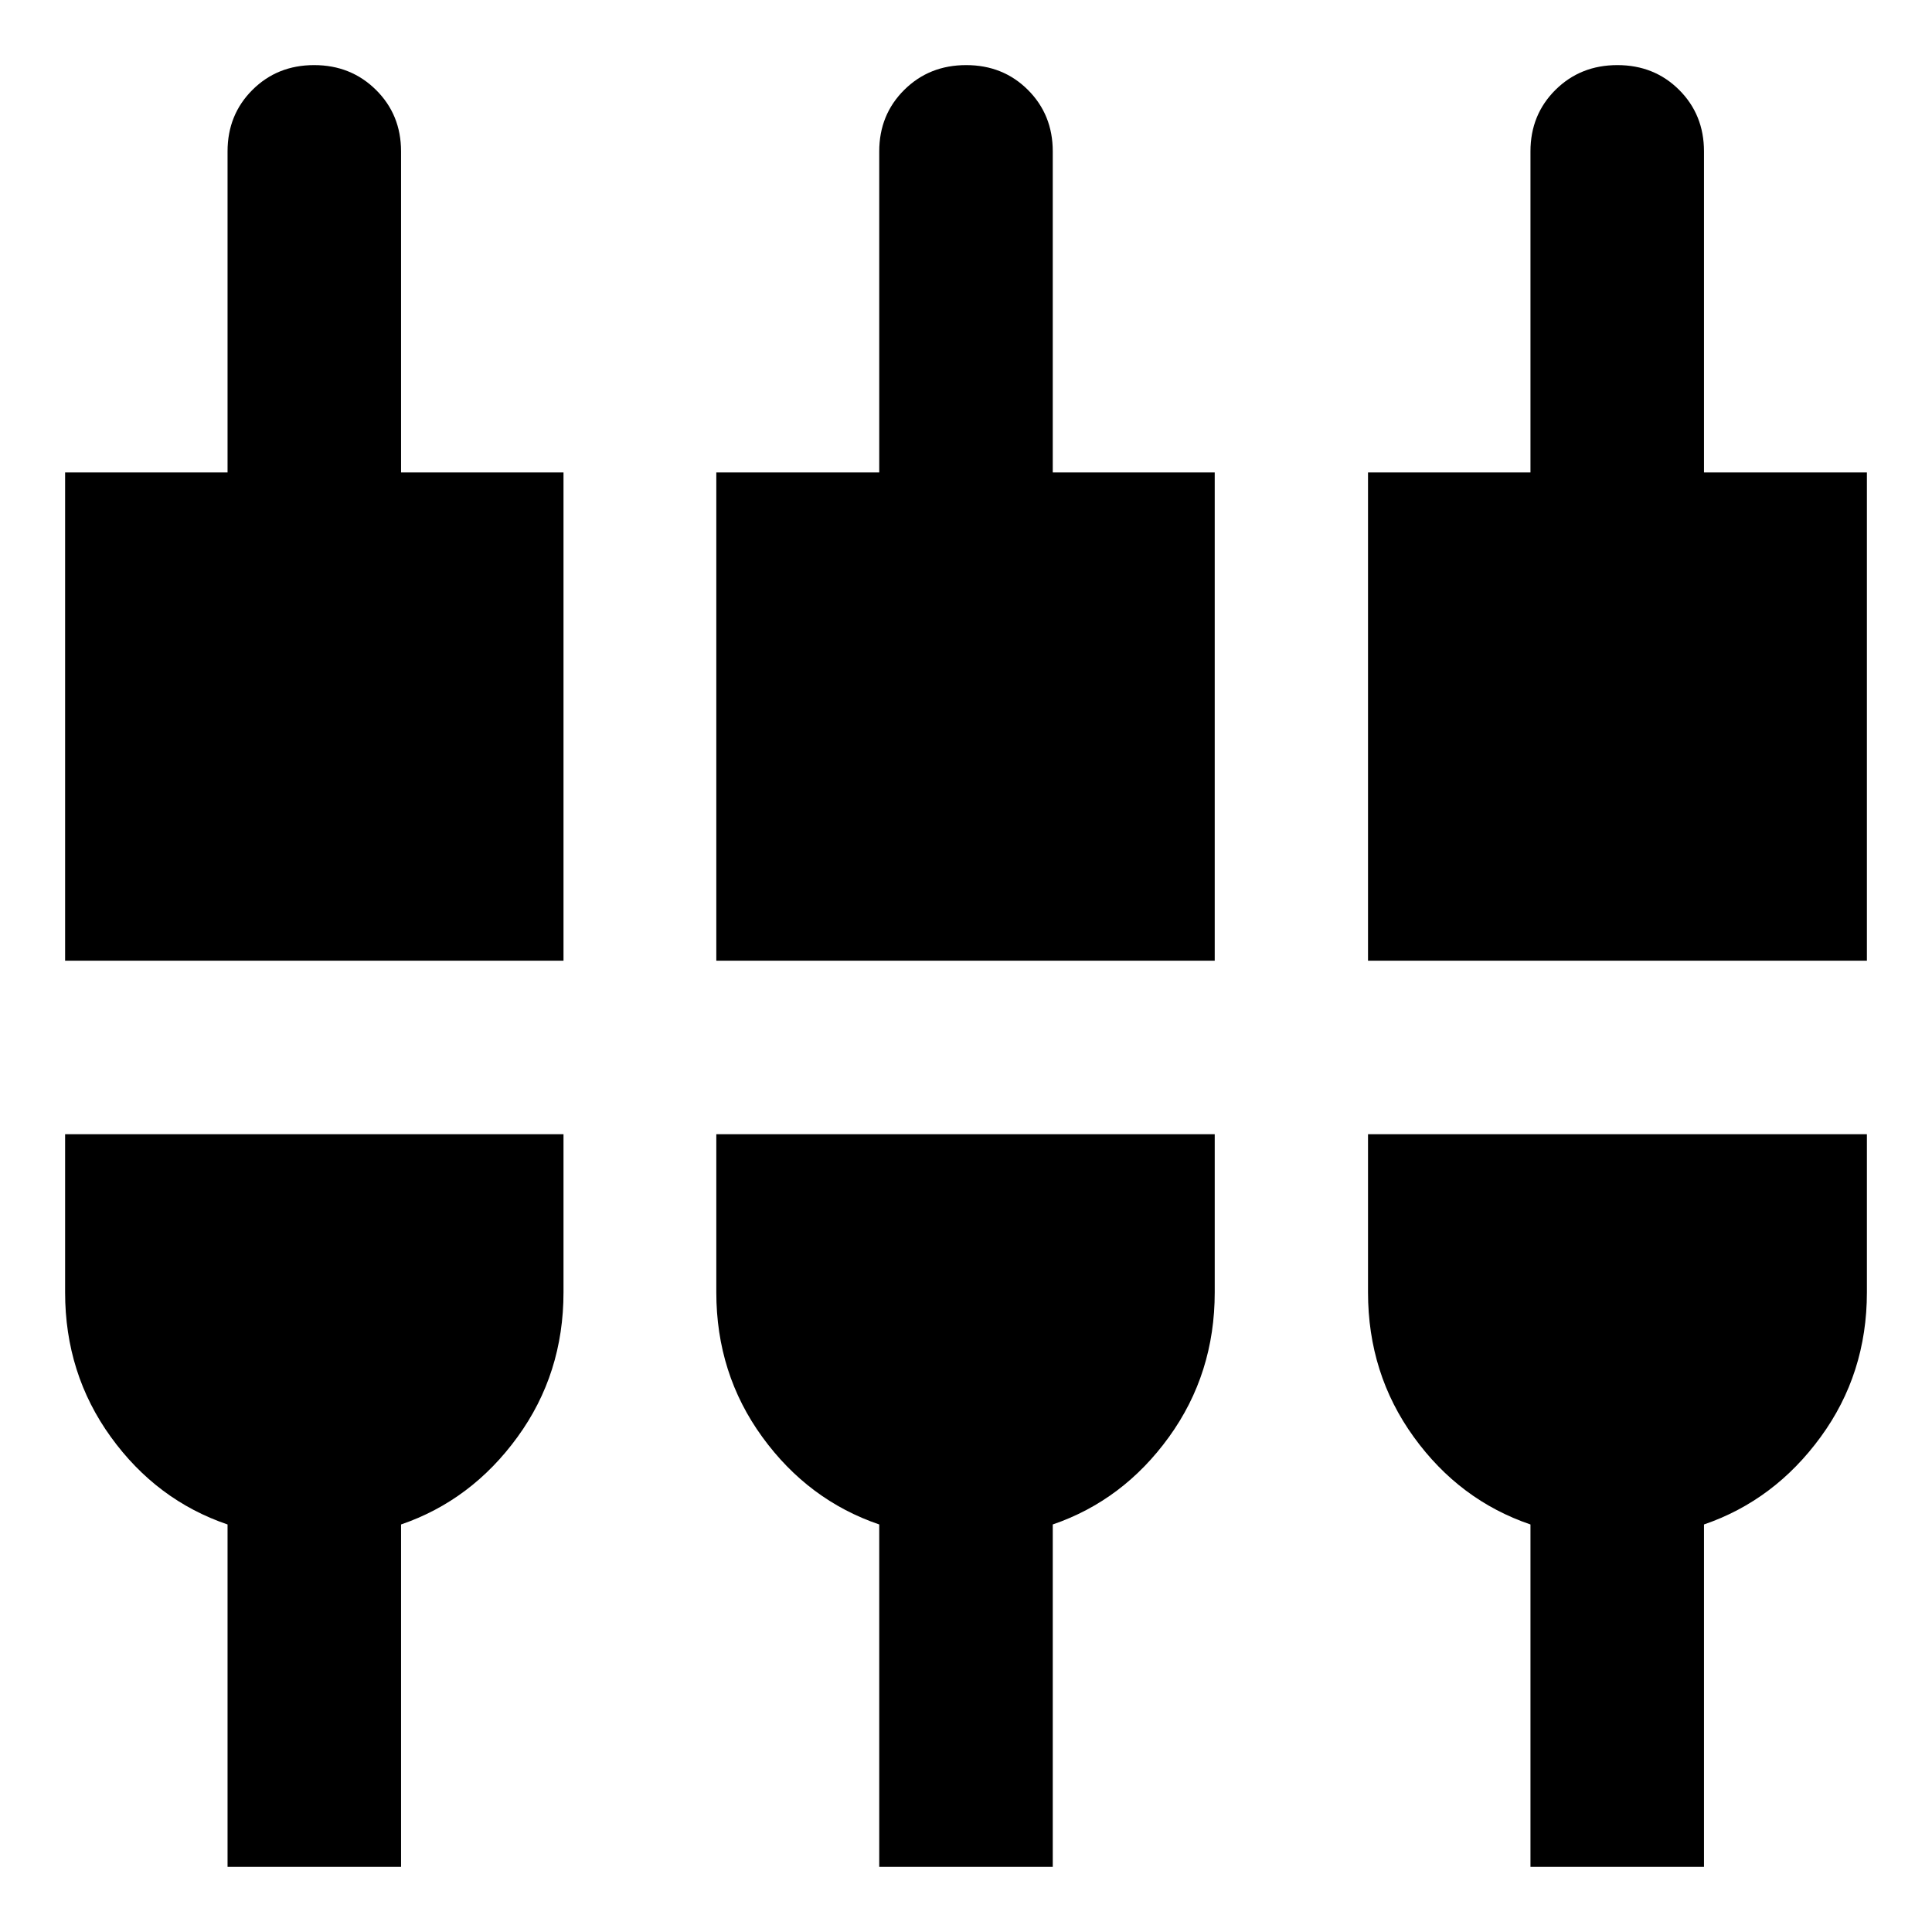 <svg xmlns="http://www.w3.org/2000/svg" height="24" viewBox="0 -960 960 960" width="24"><path d="M113.07-32.35V-202.5q-35.24-12-57.98-43.46-22.74-31.45-22.74-71.89v-78.56H280v78.56q0 40.44-22.86 71.89-22.86 31.46-57.86 43.46v170.15h-86.21Zm323.82 0V-202.5q-35.24-12-58.1-43.46-22.86-31.45-22.86-71.89v-78.56h247.66v78.56q0 40.44-22.74 71.89-22.74 31.46-57.74 43.46v170.15h-86.22Zm323.59 0V-202.5q-35.24-12-57.98-43.46-22.74-31.45-22.74-71.89v-78.56h247.89v78.56q0 40.44-22.98 71.89-22.97 31.46-57.97 43.46v170.15h-86.22ZM32.35-482.63v-242.63h80.72v-159.52q0-18.22 12.36-30.55 12.37-12.32 30.66-12.32 18.28 0 30.74 12.32 12.45 12.33 12.45 30.55v159.52H280v242.63H32.35Zm323.58 0v-242.63h80.96v-159.52q0-18.22 12.42-30.55 12.41-12.32 30.77-12.32 18.35 0 30.69 12.32 12.34 12.33 12.34 30.55v159.52h80.48v242.63H355.93Zm323.83 0v-242.63h80.72v-159.52q0-18.22 12.41-30.55 12.42-12.32 30.78-12.32 18.35 0 30.69 12.32Q846.7-903 846.7-884.78v159.52h80.95v242.63H679.76Z"/></svg>